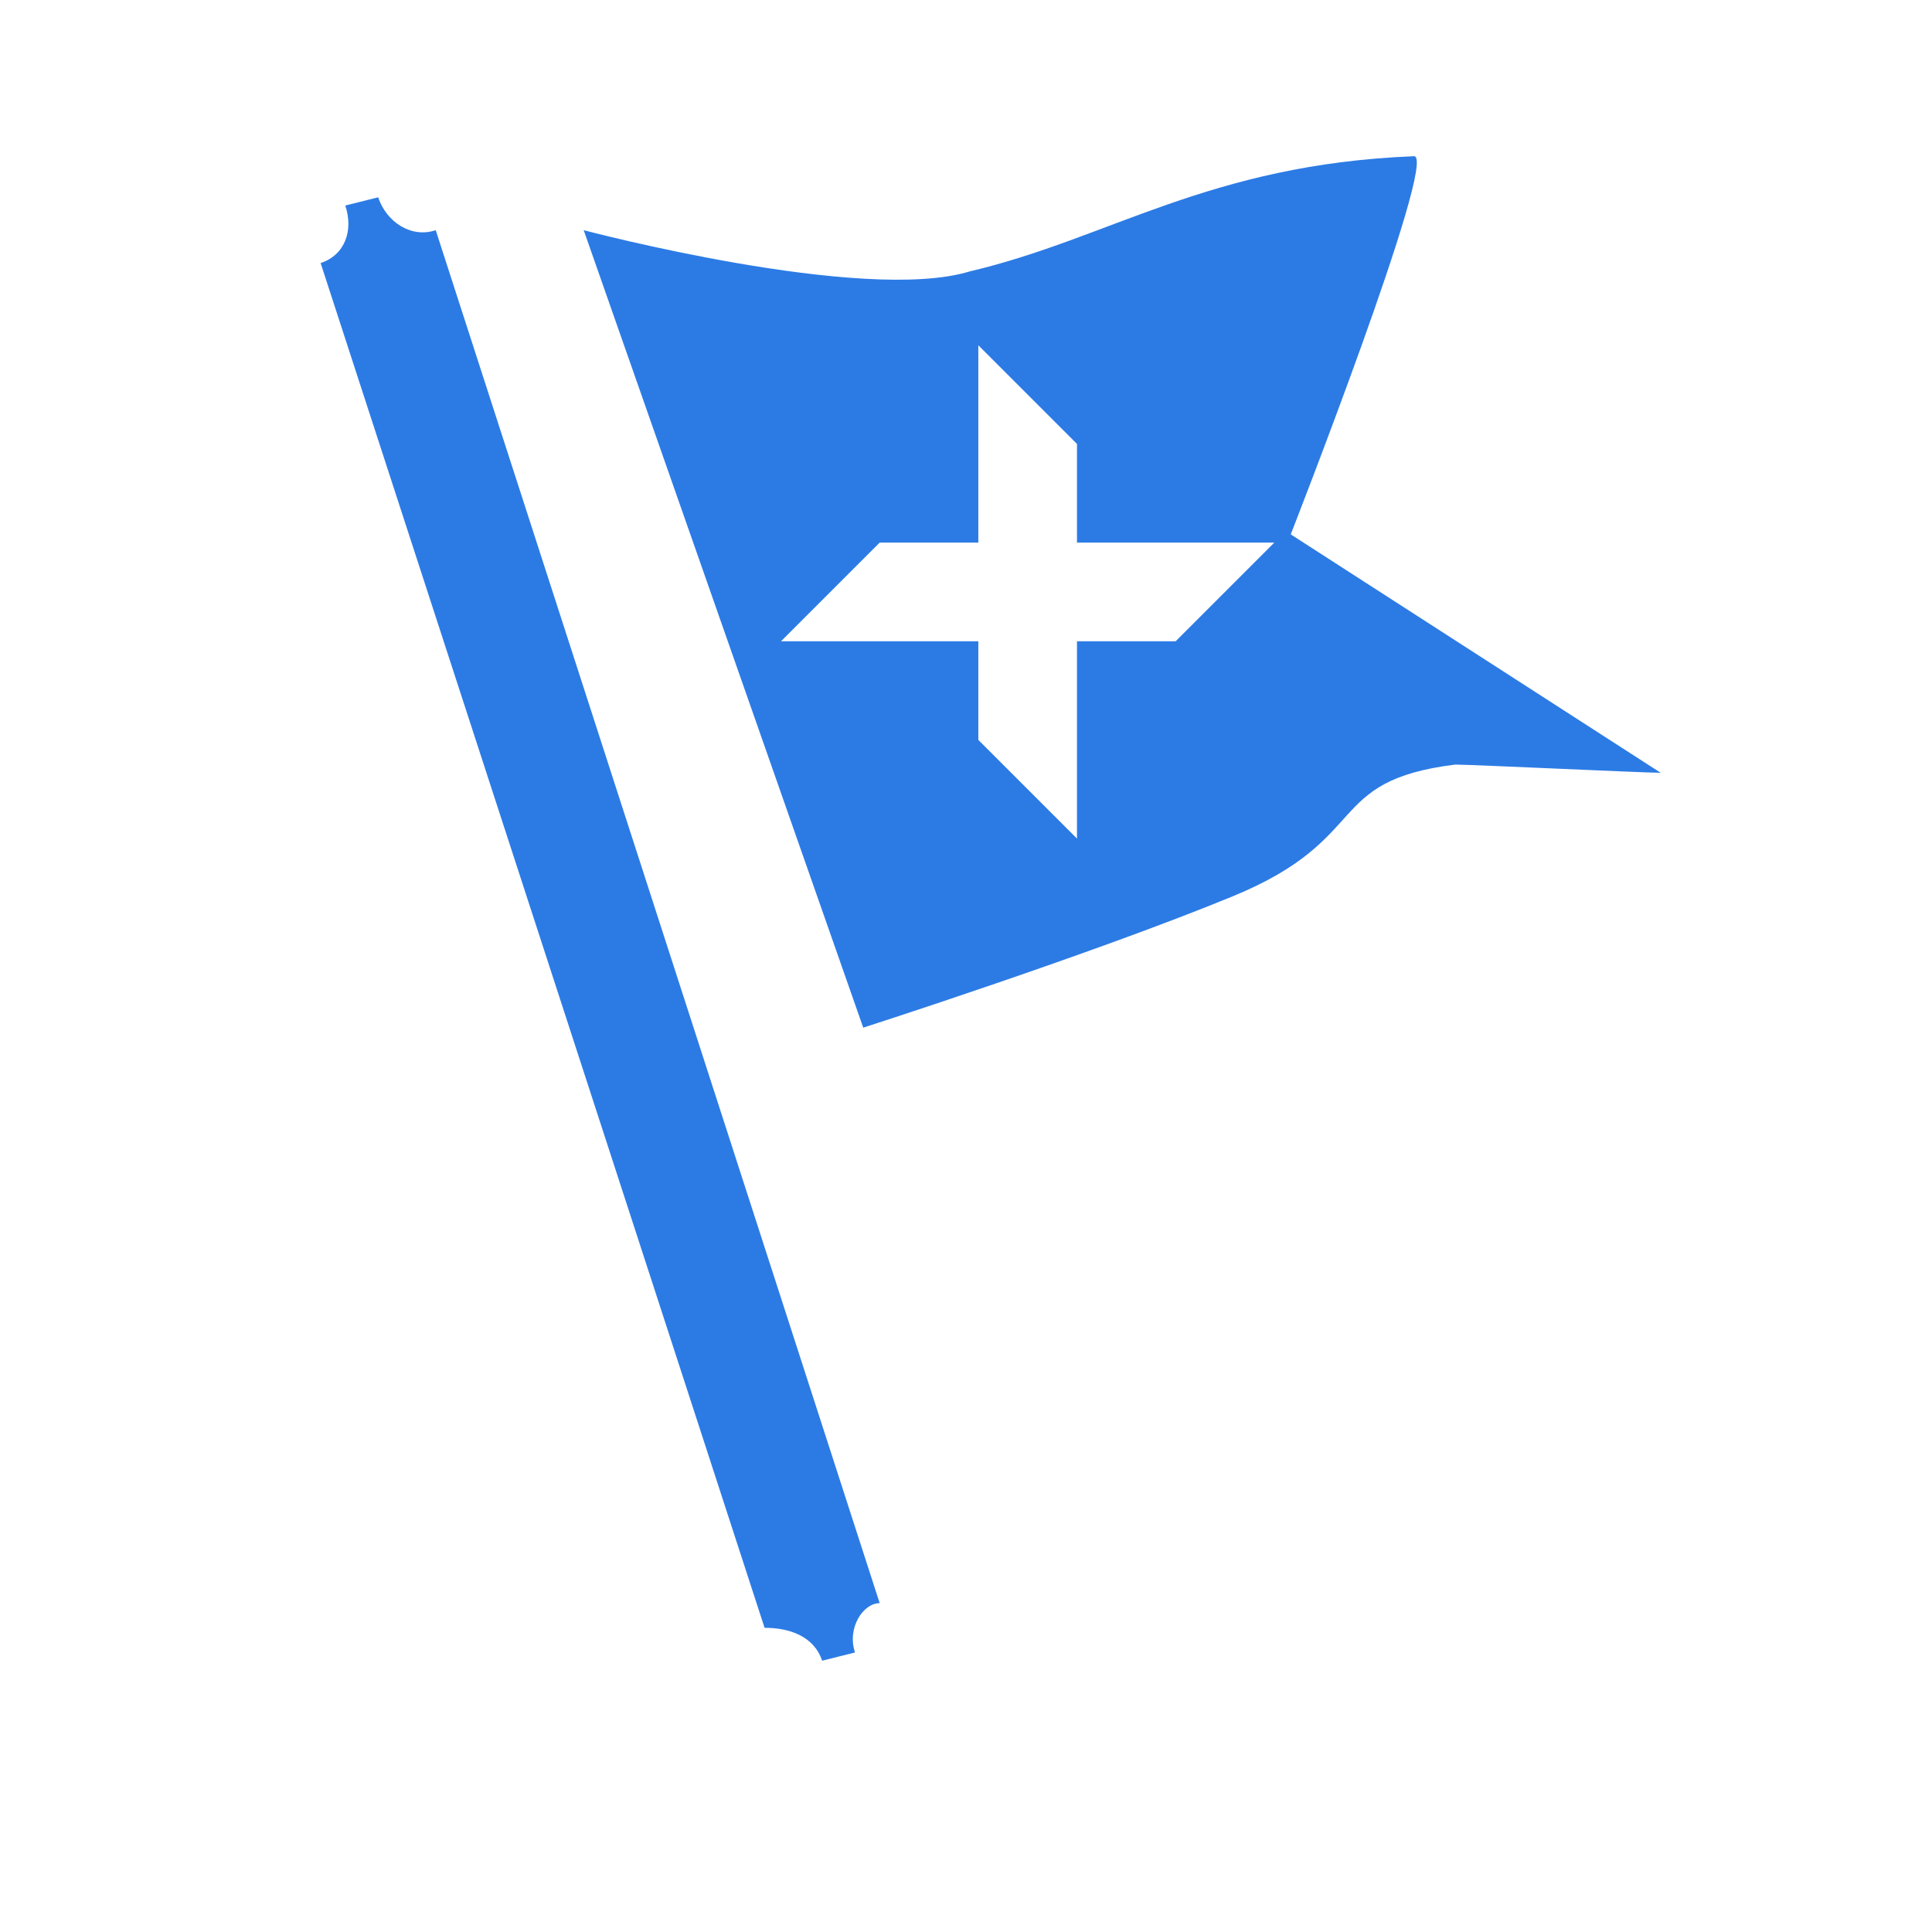 <?xml version="1.0" encoding="utf-8"?>
<!-- Generator: Adobe Illustrator 25.2.0, SVG Export Plug-In . SVG Version: 6.00 Build 0)  -->
<svg version="1.1" id="Layer_1" xmlns="http://www.w3.org/2000/svg" xmlns:xlink="http://www.w3.org/1999/xlink" x="0px" y="0px"
	 viewBox="0 0 23.5 23.5" style="enable-background:new 0 0 23.5 23.5;" xml:space="preserve">
<style type="text/css">
	.st0{fill:#2C7BE5;}
	.st1{fill:#FFFFFF;}
	.st2{fill-rule:evenodd;clip-rule:evenodd;fill:#2C7BE5;}
	.st3{fill:none;}
</style>
<path class="st2" d="M20.2,9.4c-0.2,0-2.3-0.1-2.5-0.1c-1.6,0.2-1,0.9-2.7,1.6c-1.7,0.7-4.5,1.6-4.5,1.6L7.1,2.8
	c0,0,3.4,0.9,4.7,0.5c1.7-0.4,2.9-1.3,5.4-1.4c0.3,0-1.5,4.6-1.5,4.6L20.2,9.4L20.2,9.4z M13.1,6.6V5.4l-1.2-1.2v2.4h-1.2L9.5,7.8
	h2.4V9l1.2,1.2V7.8h1.2l1.2-1.2H13.1L13.1,6.6z M10.4,20.1L10,20.2c-0.1-0.3-0.4-0.4-0.7-0.4L3.9,3.2c0.3-0.1,0.4-0.4,0.3-0.7
	l0.4-0.1c0.1,0.3,0.4,0.5,0.7,0.4l5.4,16.7C10.5,19.5,10.3,19.8,10.4,20.1L10.4,20.1z"/>
</svg>
